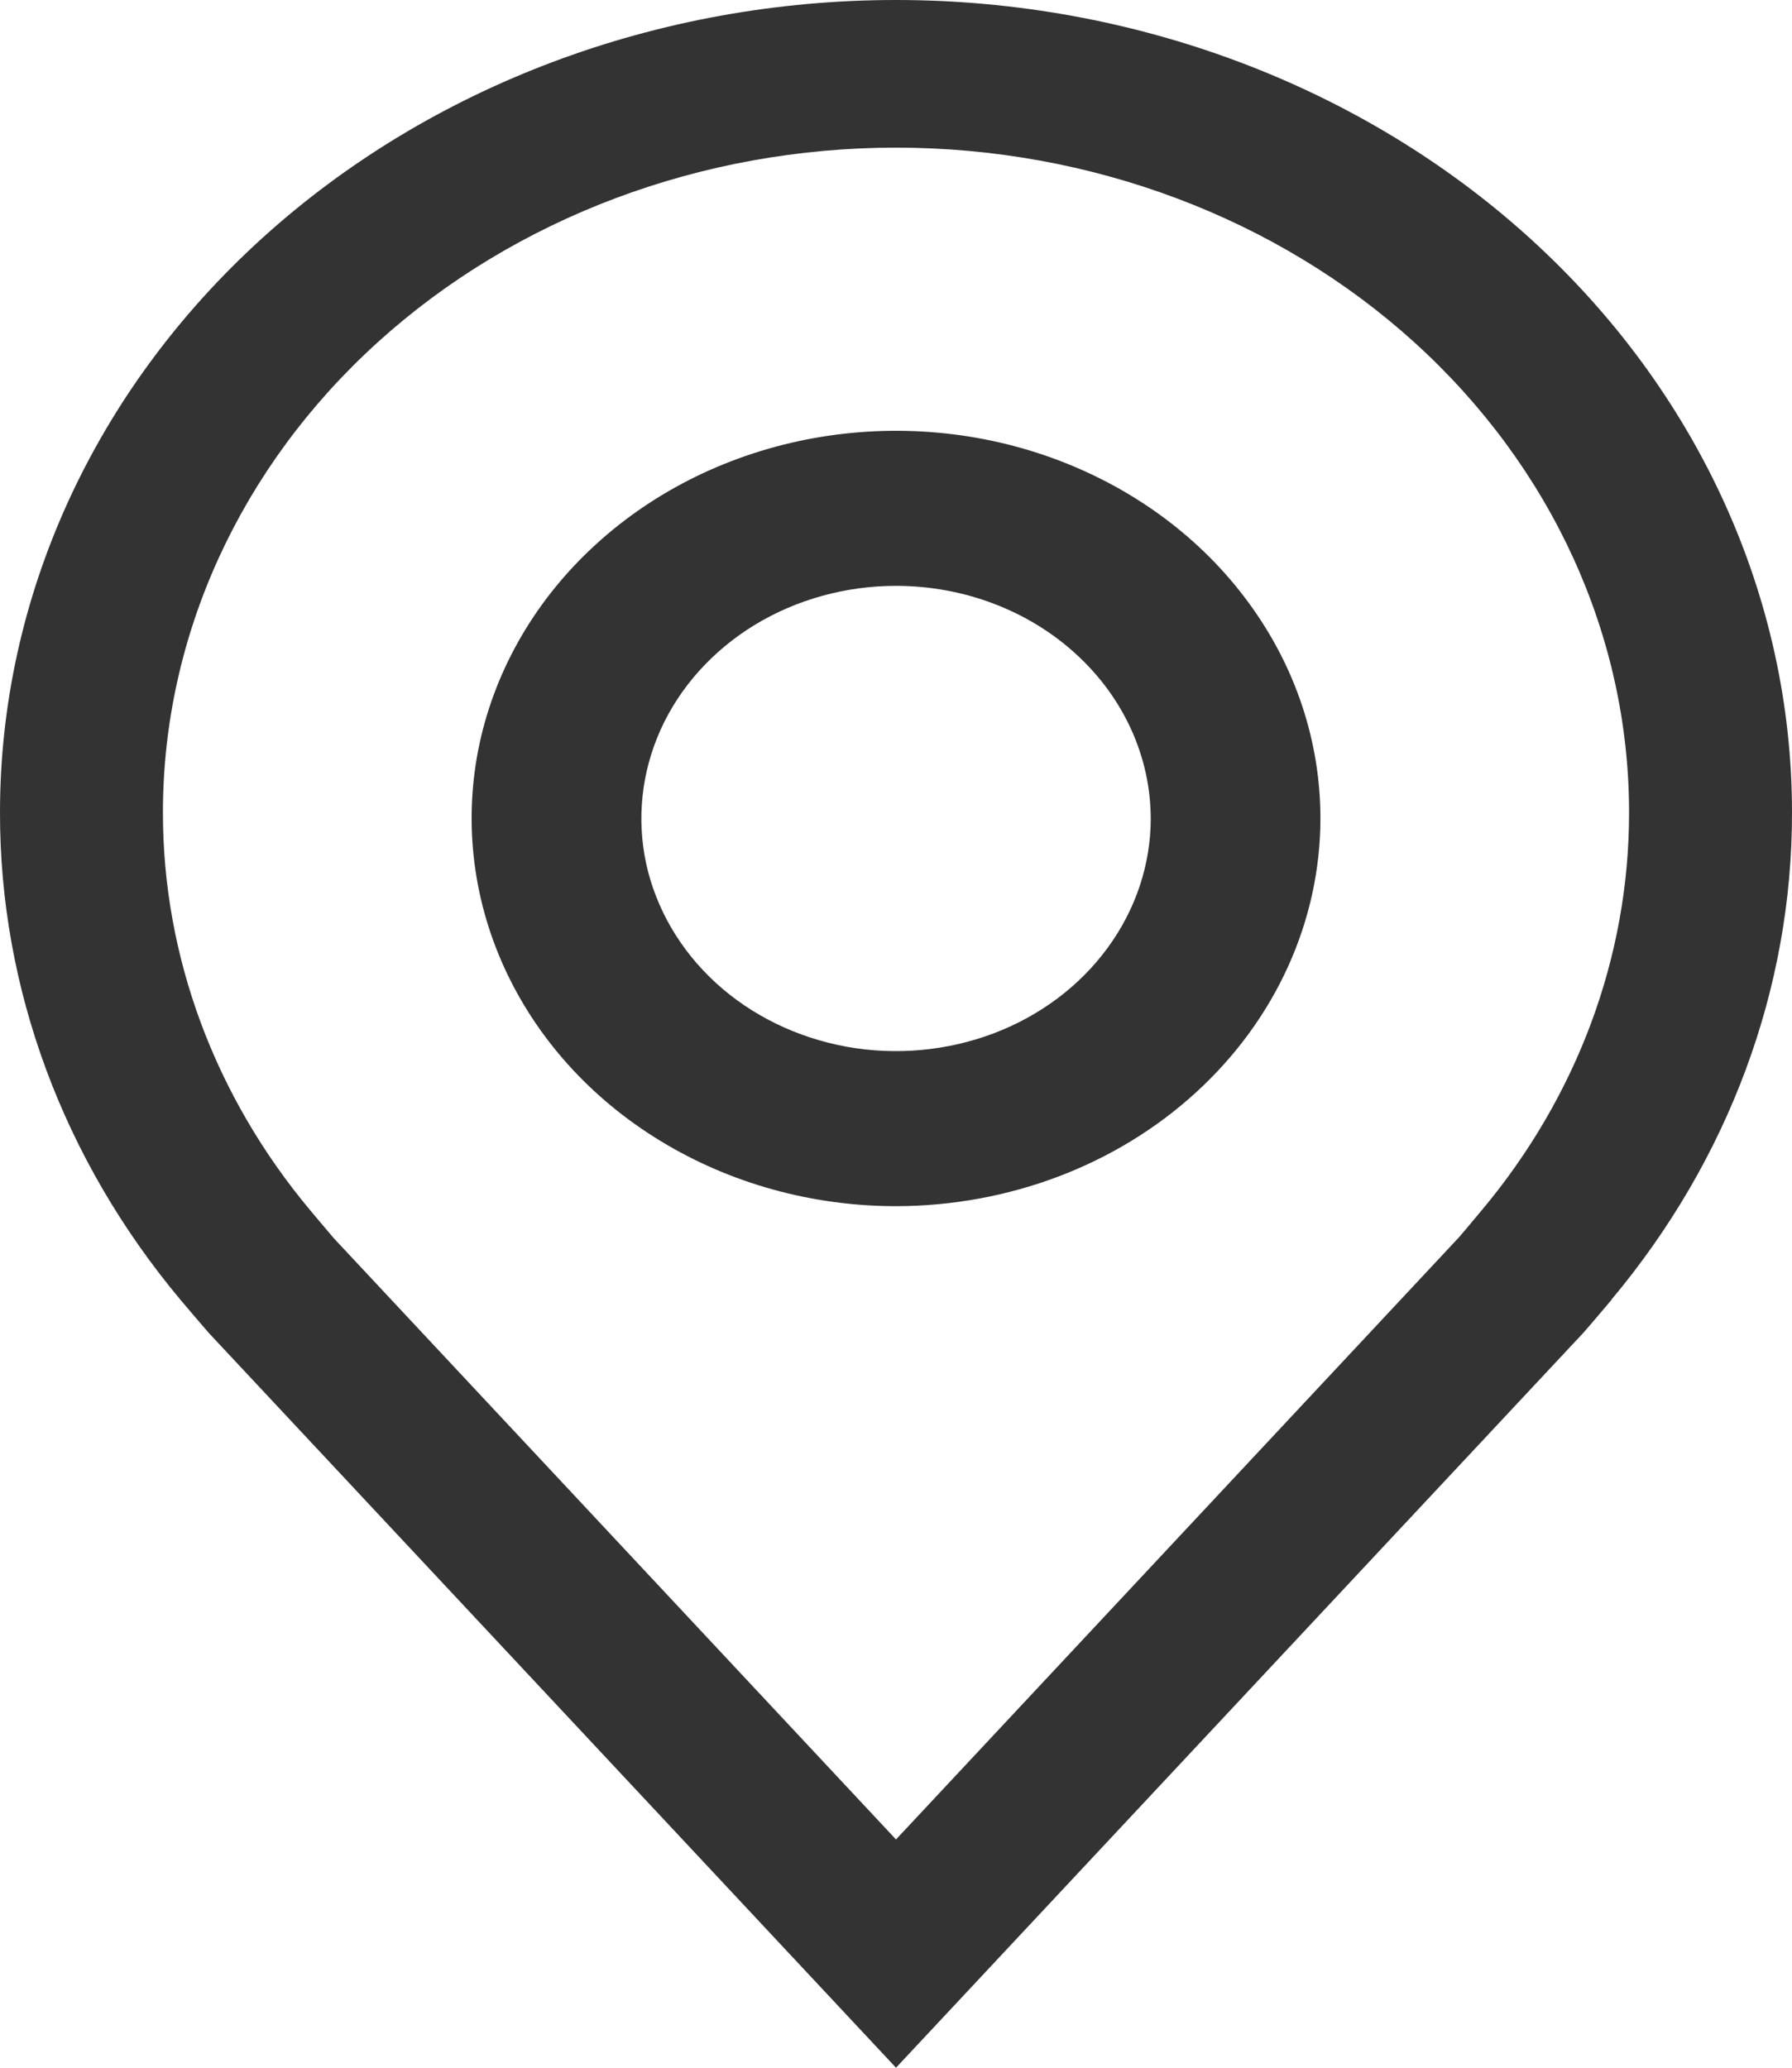 <svg width="13" height="15" viewBox="0 0 13 15" fill="none" xmlns="http://www.w3.org/2000/svg">
<path d="M6.5 8.75C5.891 8.75 5.296 8.585 4.79 8.276C4.283 7.967 3.889 7.528 3.656 7.014C3.423 6.5 3.362 5.934 3.48 5.389C3.599 4.843 3.892 4.342 4.323 3.949C4.754 3.555 5.302 3.288 5.9 3.179C6.497 3.071 7.116 3.126 7.678 3.339C8.241 3.552 8.722 3.912 9.06 4.375C9.399 4.837 9.579 5.381 9.579 5.938C9.578 6.683 9.253 7.398 8.676 7.925C8.099 8.453 7.316 8.749 6.5 8.75ZM6.5 4.25C6.135 4.25 5.778 4.349 5.474 4.534C5.17 4.72 4.933 4.983 4.793 5.292C4.654 5.6 4.617 5.939 4.688 6.267C4.76 6.594 4.936 6.895 5.194 7.131C5.452 7.367 5.781 7.527 6.14 7.593C6.498 7.658 6.87 7.624 7.207 7.497C7.545 7.369 7.833 7.153 8.036 6.875C8.239 6.598 8.348 6.271 8.348 5.938C8.347 5.49 8.152 5.061 7.806 4.745C7.46 4.428 6.99 4.25 6.5 4.25Z" fill="#333333"/>
<path d="M6.5 15L1.515 9.67C1.446 9.59 1.377 9.51 1.309 9.429C0.458 8.412 -0.002 7.17 6.91533e-06 5.893C6.91533e-06 4.33 0.685 2.831 1.904 1.726C3.123 0.621 4.776 0 6.5 0C8.224 0 9.877 0.621 11.096 1.726C12.315 2.831 13 4.33 13 5.893C13.002 7.169 12.542 8.411 11.691 9.427L11.691 9.429C11.691 9.429 11.513 9.64 11.487 9.668L6.5 15ZM2.253 8.783C2.254 8.783 2.391 8.948 2.422 8.983L6.5 13.344L10.583 8.977C10.609 8.948 10.747 8.782 10.748 8.781C11.444 7.951 11.819 6.936 11.818 5.893C11.818 4.614 11.258 3.388 10.261 2.484C9.263 1.579 7.91 1.071 6.5 1.071C5.09 1.071 3.737 1.579 2.739 2.484C1.742 3.388 1.182 4.614 1.182 5.893C1.181 6.937 1.557 7.952 2.253 8.783H2.253Z" fill="#333333"/>
</svg>

